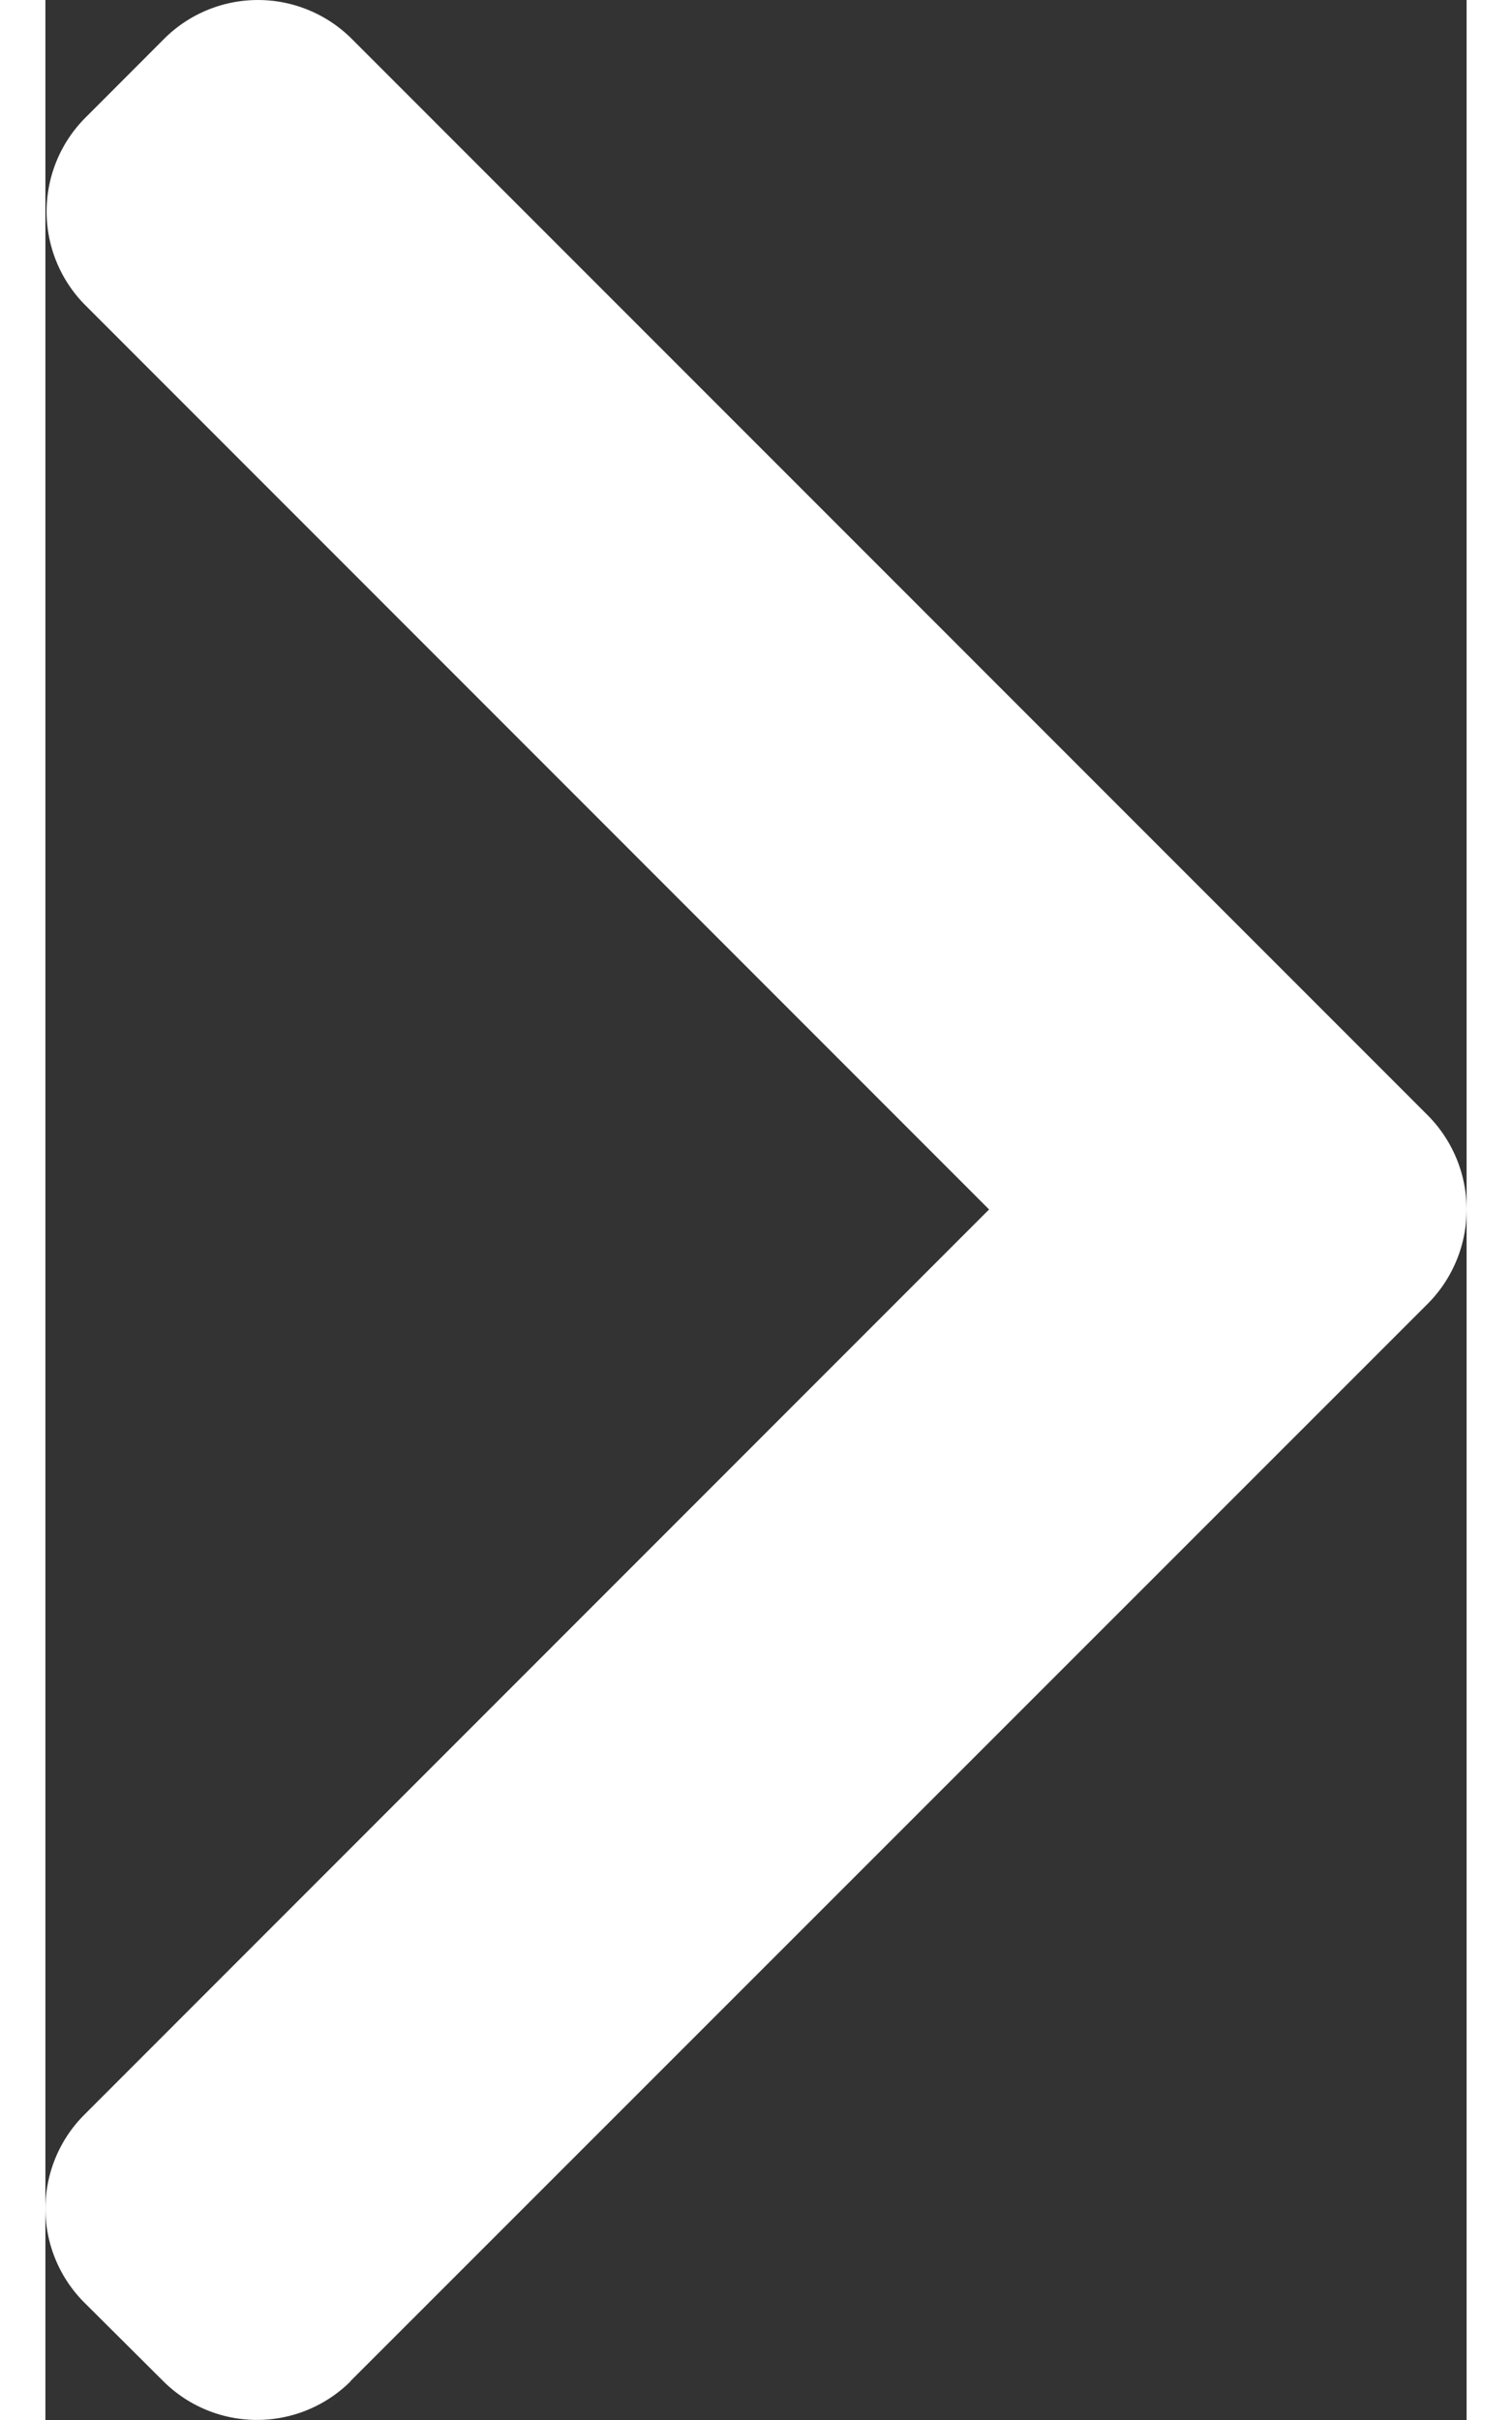 <svg xmlns="http://www.w3.org/2000/svg" xmlns:xlink="http://www.w3.org/1999/xlink" viewBox="0 0 289.03 492" fill="#fff" width="10" height="16">
    <rect x="0" y="0" width="289.03" height="492" fill="#333333" stroke="none"/>
    <g>
        <g>
            <g class="cls-2">
                <path d="M62,484.14,281.19,265a27.17,27.17,0,0,0,0-38.19L62.25,7.85a27,27,0,0,0-38.06,0L8.06,24A27,27,0,0,0,8.06,62L191.92,245.89,7.85,430a27,27,0,0,0,0,38.06L24,484.14a27,27,0,0,0,38.06,0" transform="translate(0)"/>
            </g>
        </g>
    </g>
</svg>
